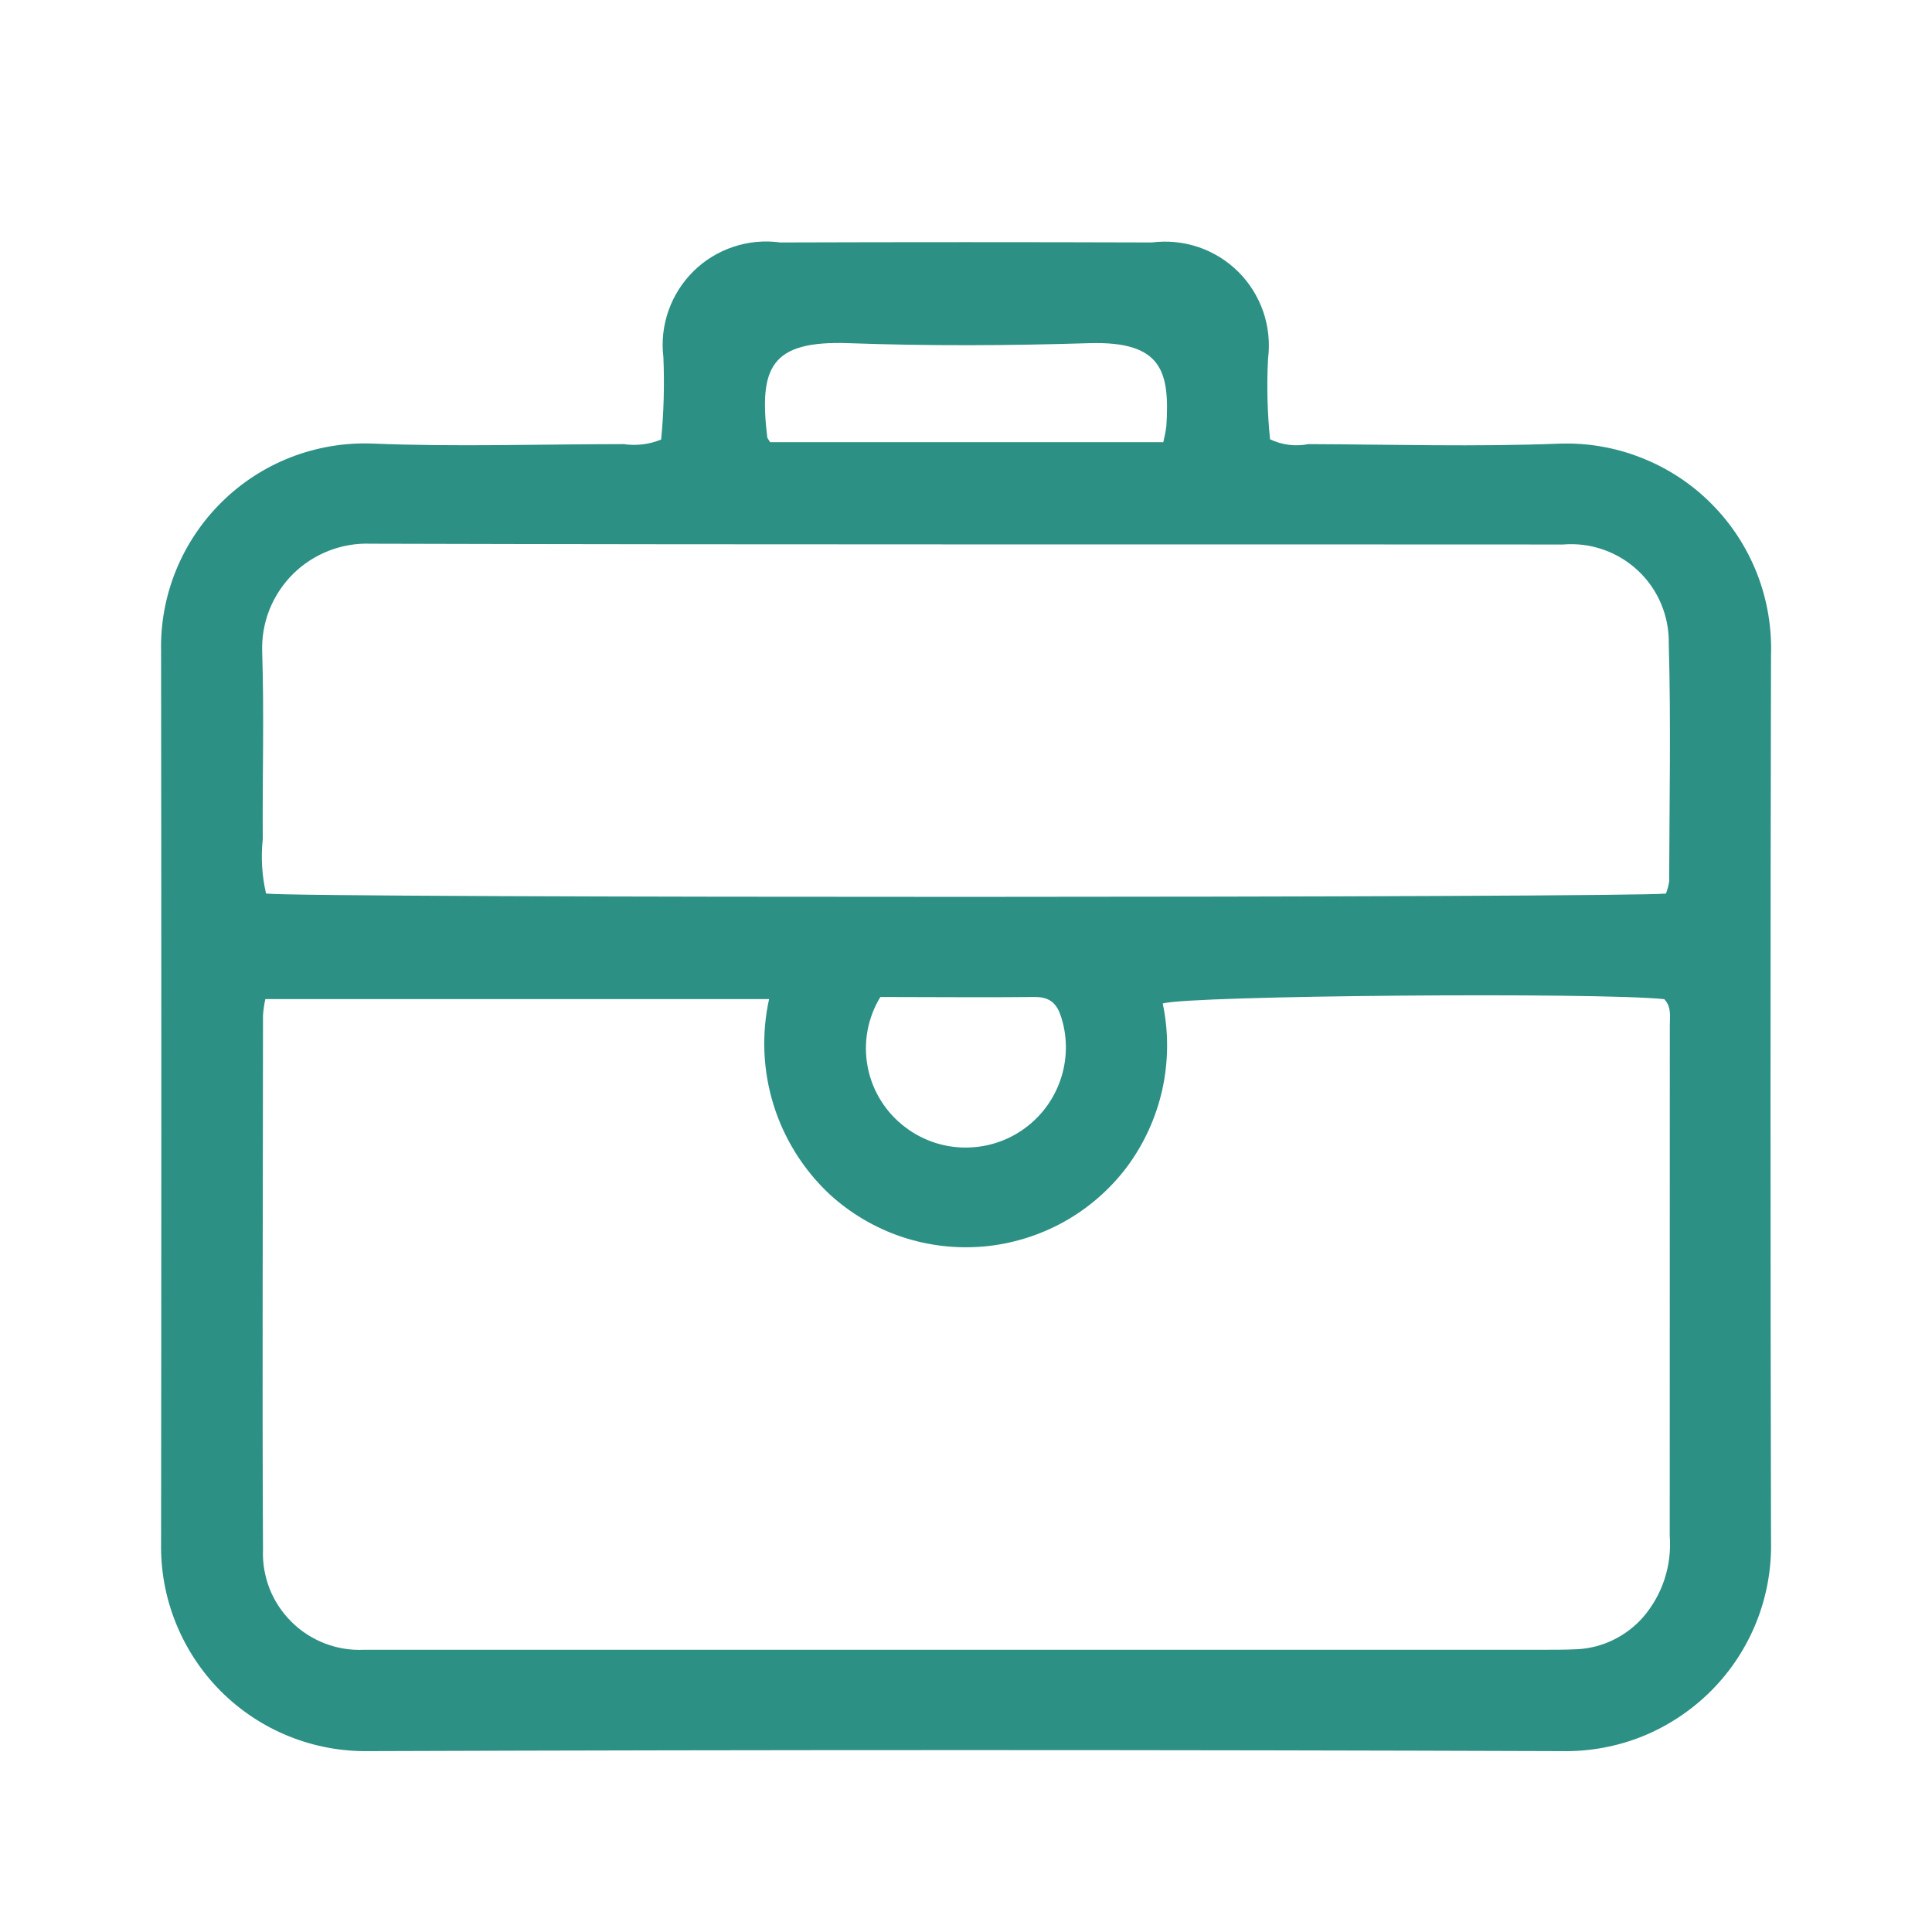 <svg width="24" height="24" viewBox="0 0 24 24" fill="none" xmlns="http://www.w3.org/2000/svg">
<path fill-rule="evenodd" clip-rule="evenodd" d="M22 8.145C22.012 7.796 21.953 7.449 21.826 7.124C21.698 6.799 21.506 6.504 21.259 6.257C21.013 6.009 20.718 5.816 20.393 5.688C20.069 5.559 19.721 5.499 19.373 5.511C18.334 5.552 17.293 5.521 16.253 5.517C16.092 5.549 15.925 5.528 15.777 5.457C15.743 5.125 15.735 4.791 15.752 4.457C15.777 4.261 15.757 4.062 15.694 3.876C15.63 3.689 15.525 3.519 15.385 3.379C15.246 3.24 15.076 3.134 14.889 3.07C14.702 3.007 14.503 2.987 14.308 3.012C12.77 3.007 11.231 3.007 9.693 3.012C9.498 2.985 9.3 3.003 9.113 3.065C8.926 3.127 8.756 3.23 8.616 3.368C8.476 3.506 8.369 3.674 8.304 3.86C8.239 4.045 8.217 4.243 8.241 4.438C8.255 4.779 8.246 5.121 8.213 5.46C8.065 5.521 7.904 5.54 7.747 5.517C6.707 5.517 5.665 5.553 4.626 5.51C4.281 5.497 3.937 5.555 3.616 5.679C3.294 5.804 3.001 5.993 2.756 6.235C2.51 6.477 2.316 6.767 2.186 7.086C2.056 7.406 1.993 7.748 2.001 8.093C2.005 11.785 2.005 15.477 2.001 19.17C1.995 19.511 2.058 19.85 2.186 20.166C2.314 20.482 2.504 20.77 2.745 21.011C2.987 21.252 3.274 21.442 3.59 21.569C3.907 21.697 4.246 21.759 4.587 21.753C9.525 21.736 14.462 21.736 19.4 21.753C19.744 21.76 20.087 21.697 20.407 21.568C20.726 21.438 21.016 21.245 21.259 21.001C21.503 20.756 21.693 20.465 21.821 20.144C21.948 19.824 22.009 19.481 22 19.136C21.992 15.472 21.992 11.808 22 8.145ZM10.542 4.263C11.542 4.299 12.535 4.294 13.531 4.263C14.44 4.236 14.531 4.618 14.489 5.293C14.48 5.361 14.467 5.427 14.451 5.493H9.567C9.544 5.455 9.532 5.443 9.531 5.431C9.429 4.572 9.566 4.228 10.542 4.263ZM20.742 19.076C20.756 19.259 20.734 19.444 20.677 19.618C20.62 19.793 20.528 19.954 20.408 20.093C20.305 20.209 20.181 20.303 20.042 20.371C19.904 20.439 19.753 20.478 19.599 20.487C19.438 20.495 19.277 20.494 19.116 20.494H4.873C4.756 20.494 4.638 20.494 4.521 20.494C4.355 20.502 4.189 20.475 4.034 20.415C3.879 20.355 3.738 20.264 3.621 20.147C3.503 20.03 3.41 19.89 3.349 19.736C3.289 19.581 3.26 19.416 3.267 19.25C3.256 17.037 3.267 14.824 3.267 12.611C3.272 12.544 3.282 12.477 3.296 12.411H9.554C9.458 12.846 9.477 13.298 9.609 13.724C9.741 14.149 9.982 14.533 10.307 14.837C10.564 15.072 10.867 15.251 11.197 15.363C11.528 15.474 11.877 15.515 12.225 15.484C12.572 15.452 12.908 15.348 13.213 15.18C13.518 15.011 13.784 14.78 13.995 14.502C14.21 14.214 14.361 13.884 14.439 13.533C14.516 13.181 14.518 12.818 14.444 12.466C14.759 12.366 19.844 12.324 20.674 12.412C20.768 12.512 20.742 12.63 20.743 12.743C20.743 14.854 20.743 16.965 20.742 19.075V19.076ZM10.936 12.385C11.581 12.385 12.222 12.392 12.862 12.385C13.099 12.385 13.157 12.532 13.203 12.706C13.266 12.956 13.25 13.219 13.157 13.459C13.065 13.699 12.9 13.904 12.686 14.047C12.472 14.19 12.219 14.262 11.961 14.255C11.704 14.248 11.455 14.161 11.25 14.006C11.005 13.823 10.837 13.556 10.779 13.256C10.721 12.956 10.777 12.646 10.936 12.385ZM20.736 10.941C20.729 10.996 20.715 11.049 20.695 11.1C20.325 11.152 3.781 11.158 3.305 11.1C3.254 10.879 3.24 10.652 3.264 10.426C3.259 9.65 3.282 8.873 3.257 8.097C3.251 7.918 3.281 7.74 3.347 7.574C3.413 7.408 3.513 7.257 3.639 7.131C3.766 7.005 3.918 6.907 4.084 6.842C4.251 6.777 4.429 6.747 4.608 6.754C9.544 6.768 14.48 6.76 19.416 6.764C19.585 6.75 19.755 6.771 19.915 6.827C20.075 6.882 20.222 6.971 20.346 7.087C20.47 7.202 20.568 7.343 20.634 7.499C20.7 7.655 20.733 7.824 20.73 7.993C20.758 8.977 20.738 9.959 20.735 10.94L20.736 10.941Z" fill="#2C9085"/>
</svg>
